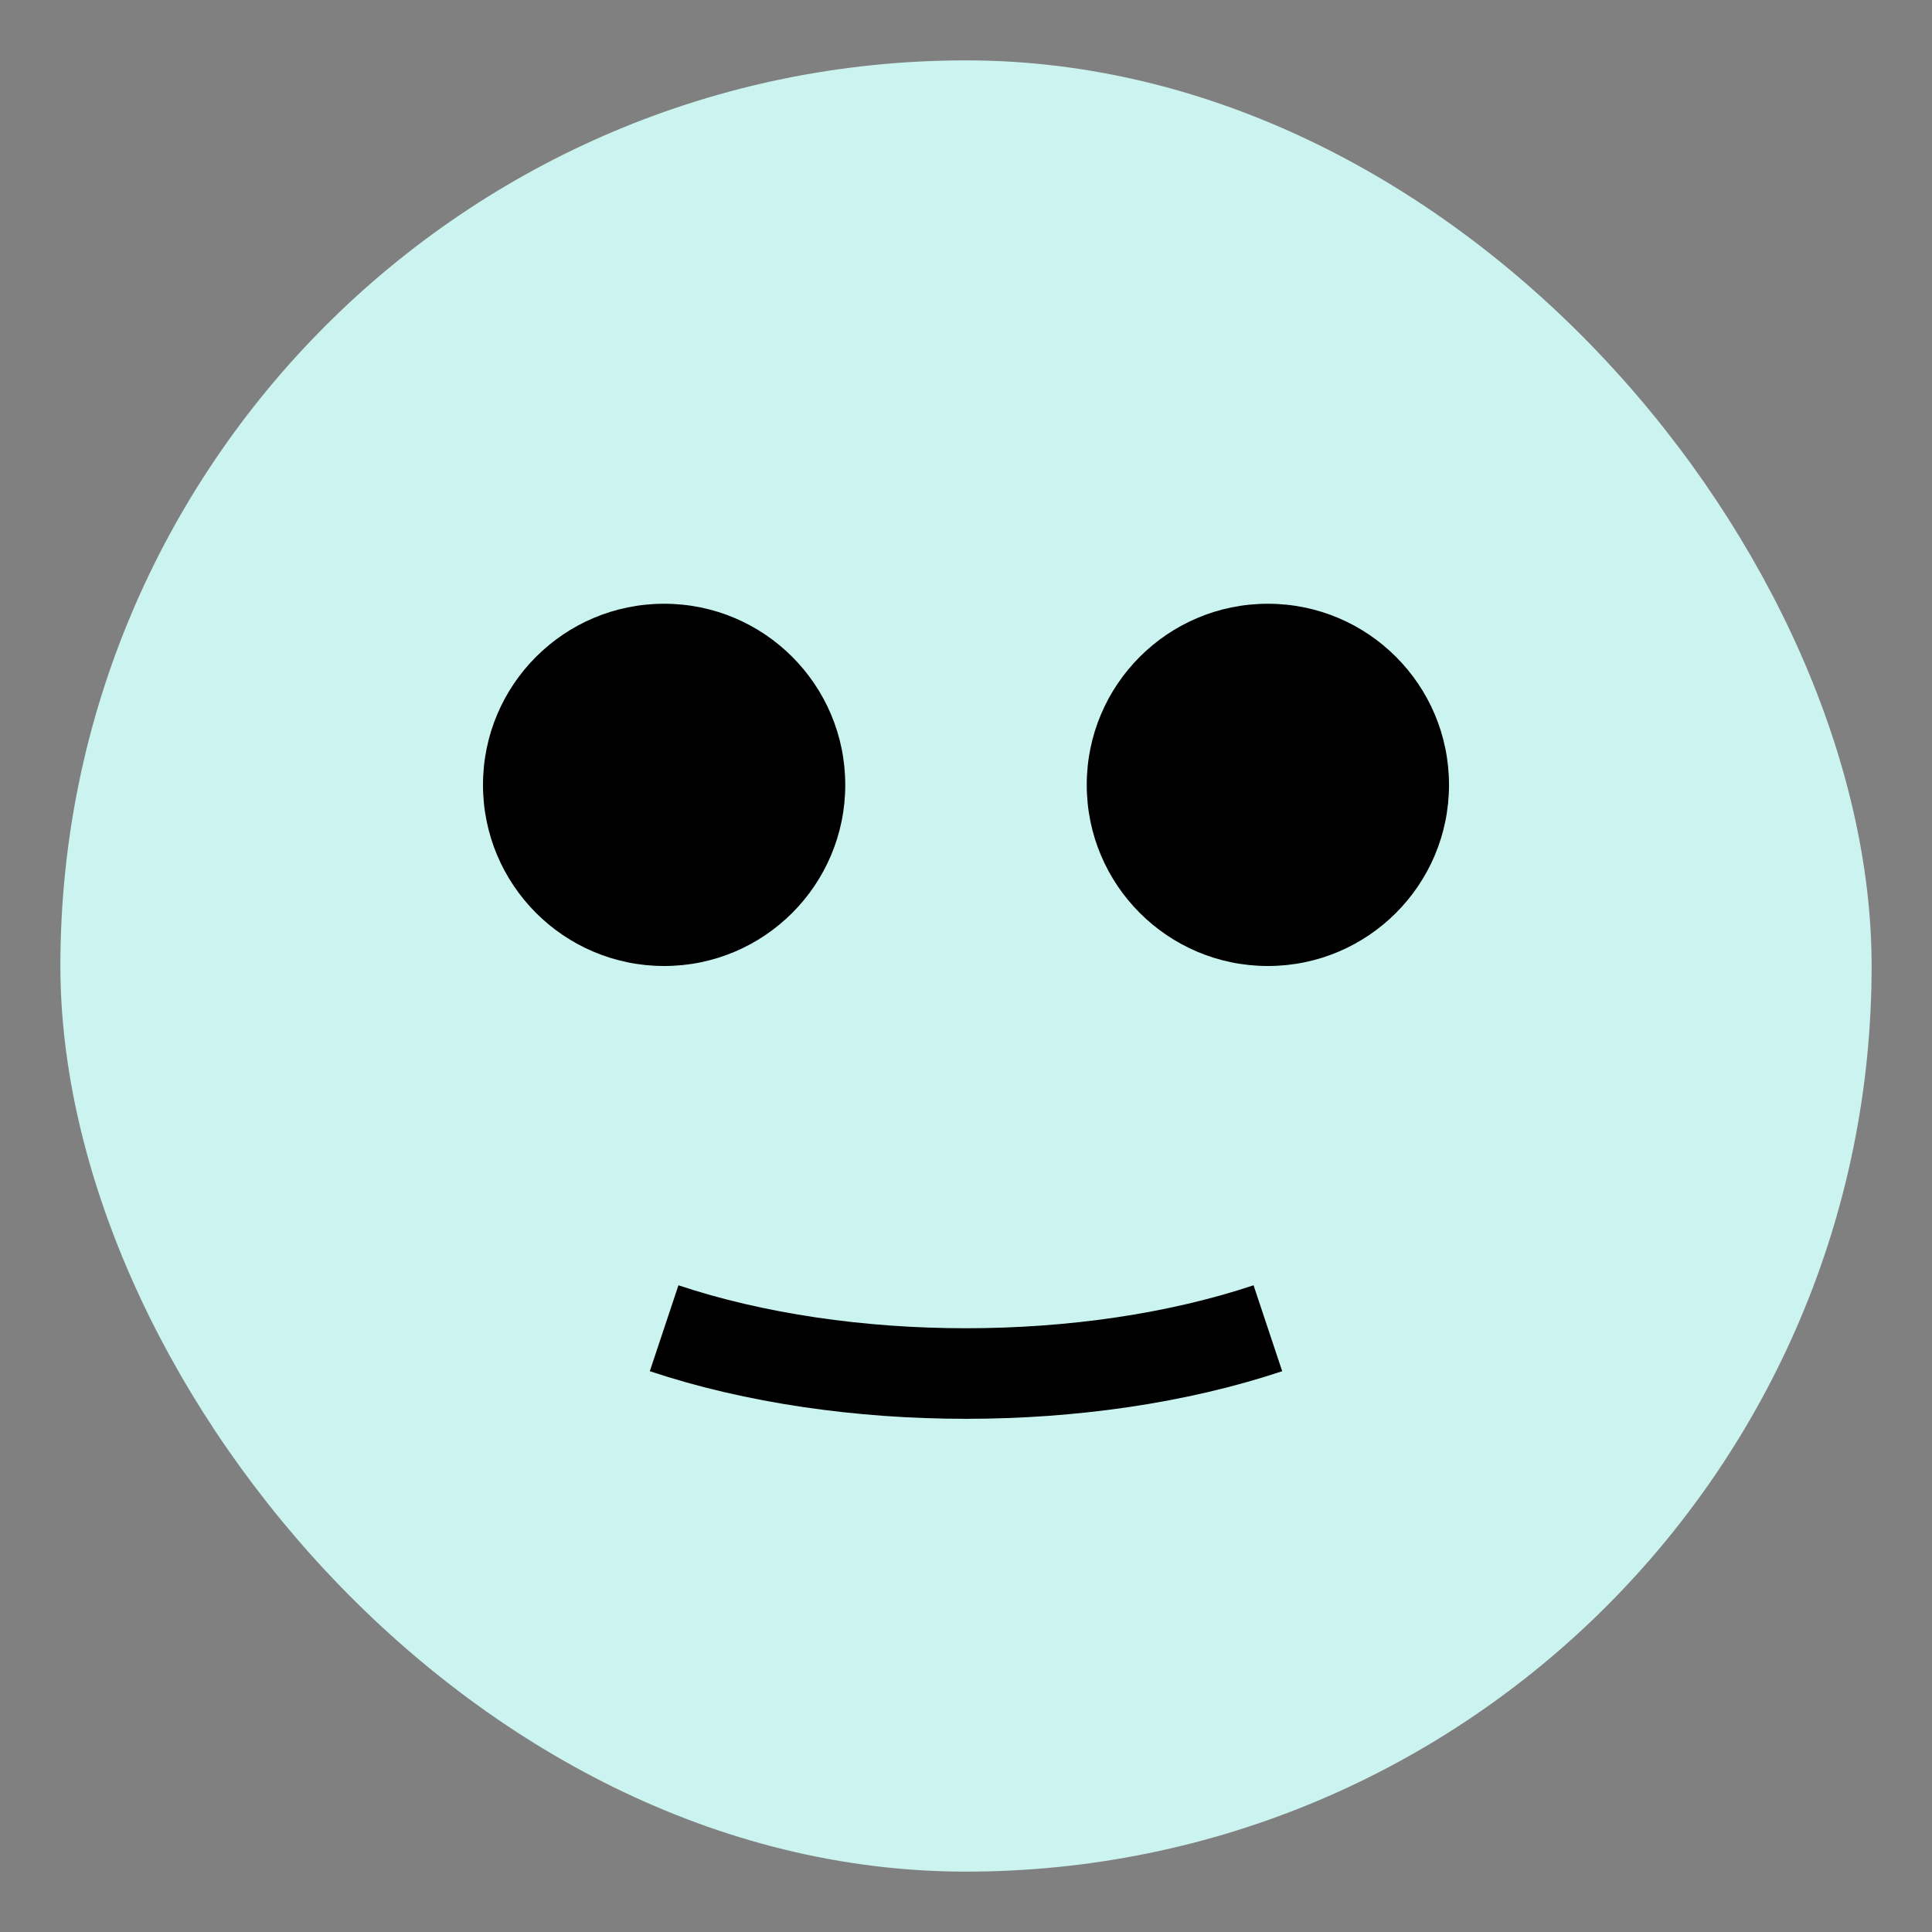 <svg xmlns="http://www.w3.org/2000/svg" viewBox="0 0 64 64"><rect x="0" y="0" width="64" height="64" fill="#808080" stroke="none"/><rect x="2" y="2" width="60" height="60" rx="30" fill="#CBF3F0"/><circle cx="22" cy="26" r="6" fill="#000"/><circle cx="42" cy="26" r="6" fill="#000"/><path d="M22 44c6 2 14 2 20 0" stroke="#000" stroke-width="3" fill="none"/></svg>

